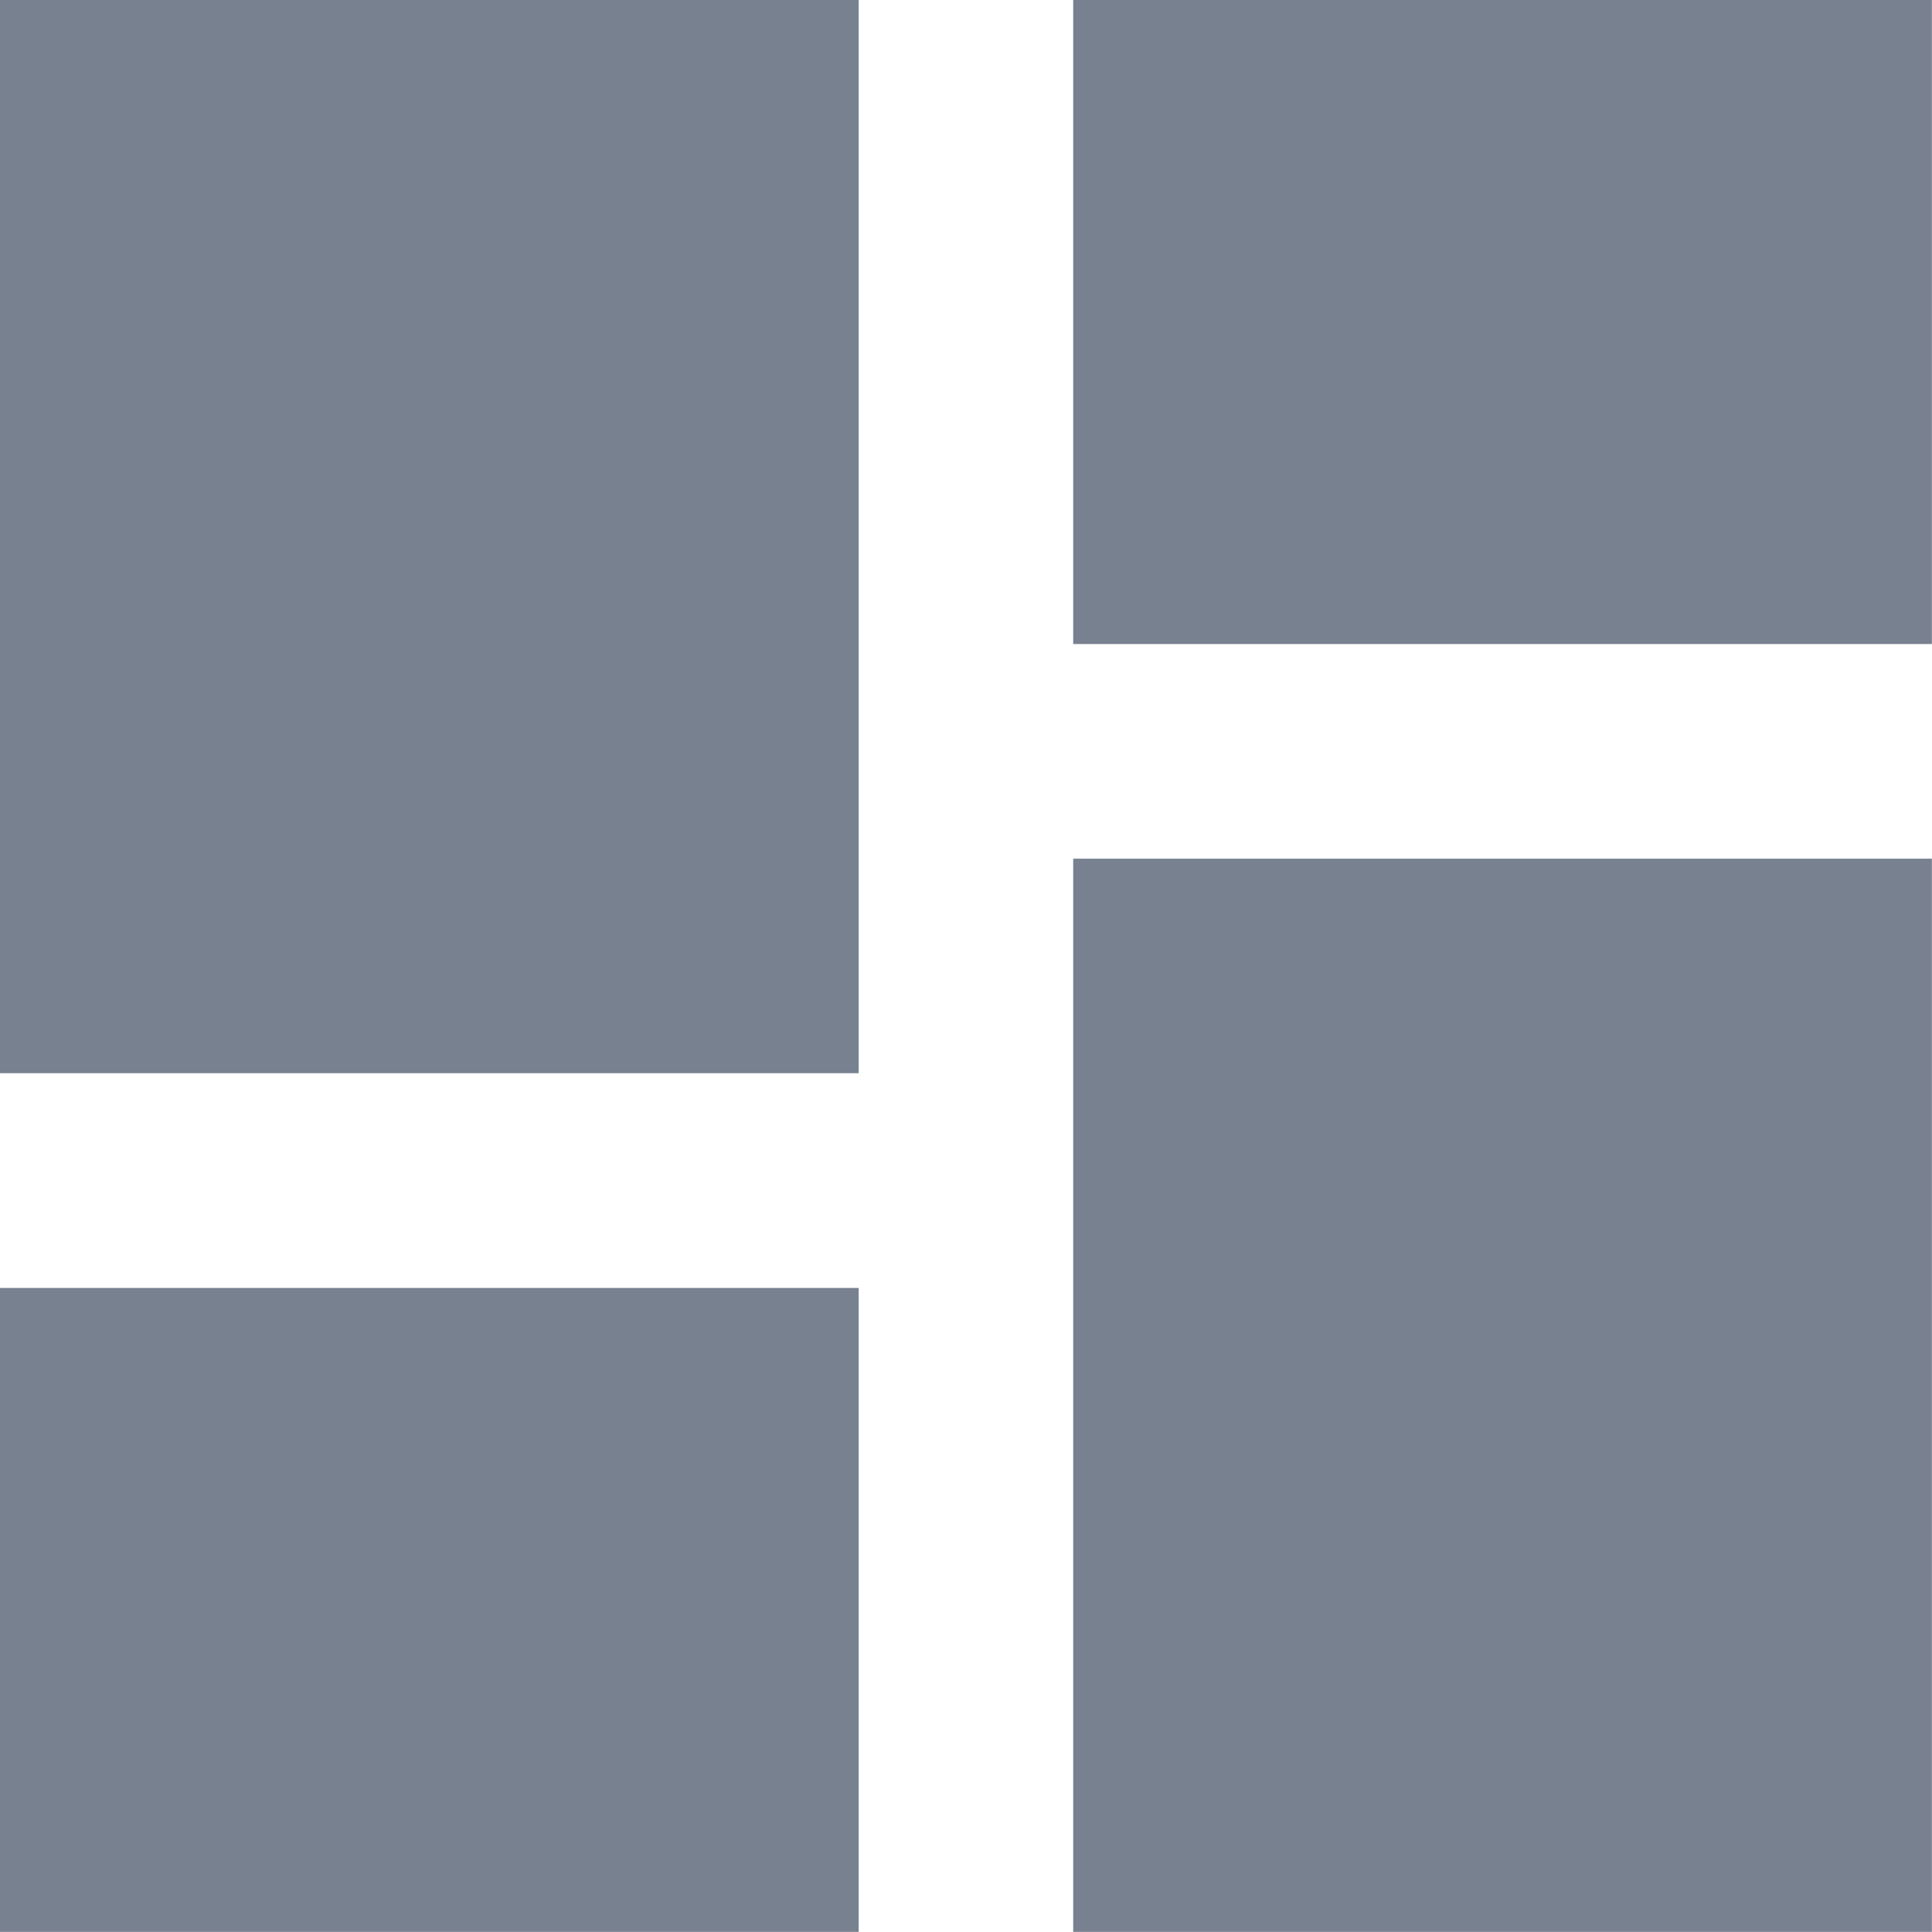 <svg id="Dashboard" xmlns="http://www.w3.org/2000/svg" width="15.842" height="15.842" viewBox="0 0 15.842 15.842">
  <path id="ic_dashboard_24px" d="M3,11.8h7.041V3H3Zm0,7.041h7.041V13.561H3Zm8.8,0h7.041v-8.8H11.8ZM11.8,3V8.281h7.041V3Z" transform="translate(-3 -3)" fill="#788190"/>
</svg>
